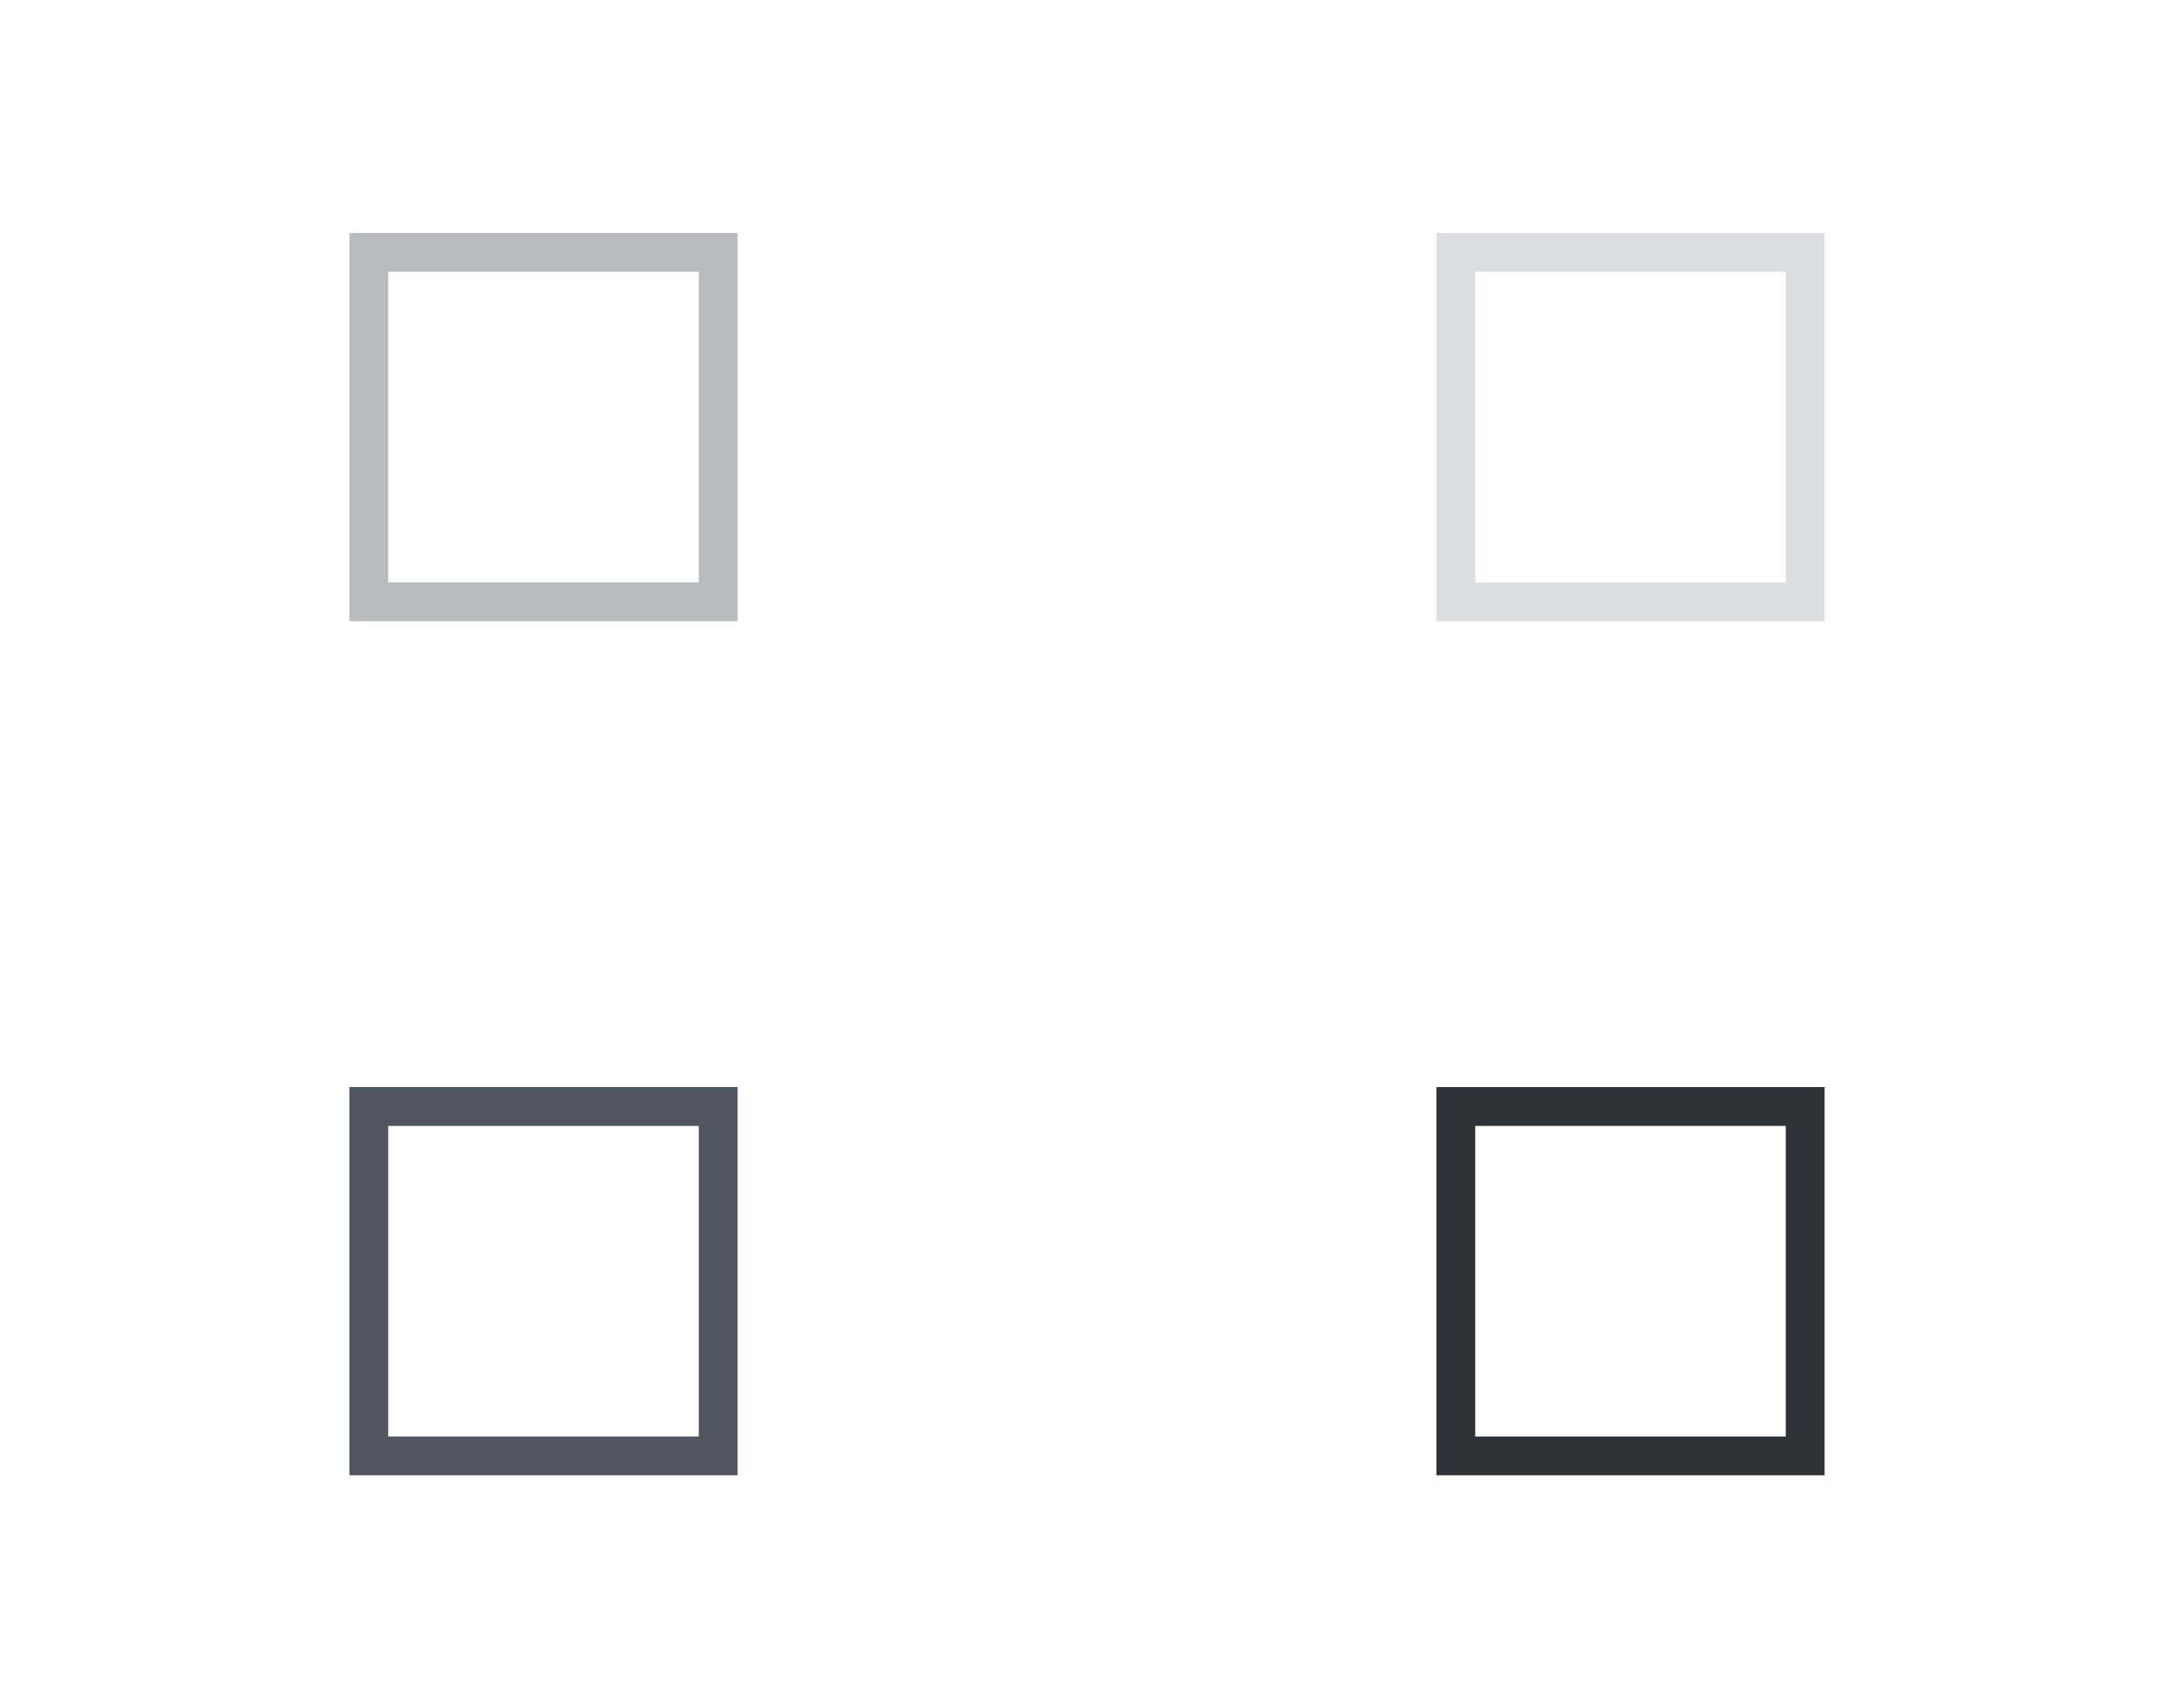 <svg xmlns="http://www.w3.org/2000/svg" xmlns:xlink="http://www.w3.org/1999/xlink" width="56" height="44" viewBox="00 00 56 44">
  <defs>
    <path id="obj1" d="
      M 00.00 00.00
      L 10.00 00.00
      L 10.00 10.00
      L 00.00 10.00
      L 00.00 00.00
      Z

      M 01.00 01.00
      L 09.00 01.00
      L 09.00 09.00
      L 01.00 09.00
      L 01.00 01.00
      Z
    "/>
  </defs>
  <use x="09" y="06" fill="#b9bbbf" fill-rule="evenodd" stroke="none" xlink:href="#obj1"/>
  <use x="37" y="06" fill="#dcddde" fill-rule="evenodd" stroke="none" xlink:href="#obj1"/>
  <use x="09" y="28" fill="#4f5660" fill-rule="evenodd" stroke="none" xlink:href="#obj1"/>
  <use x="37" y="28" fill="#2e3338" fill-rule="evenodd" stroke="none" xlink:href="#obj1"/>
</svg>

